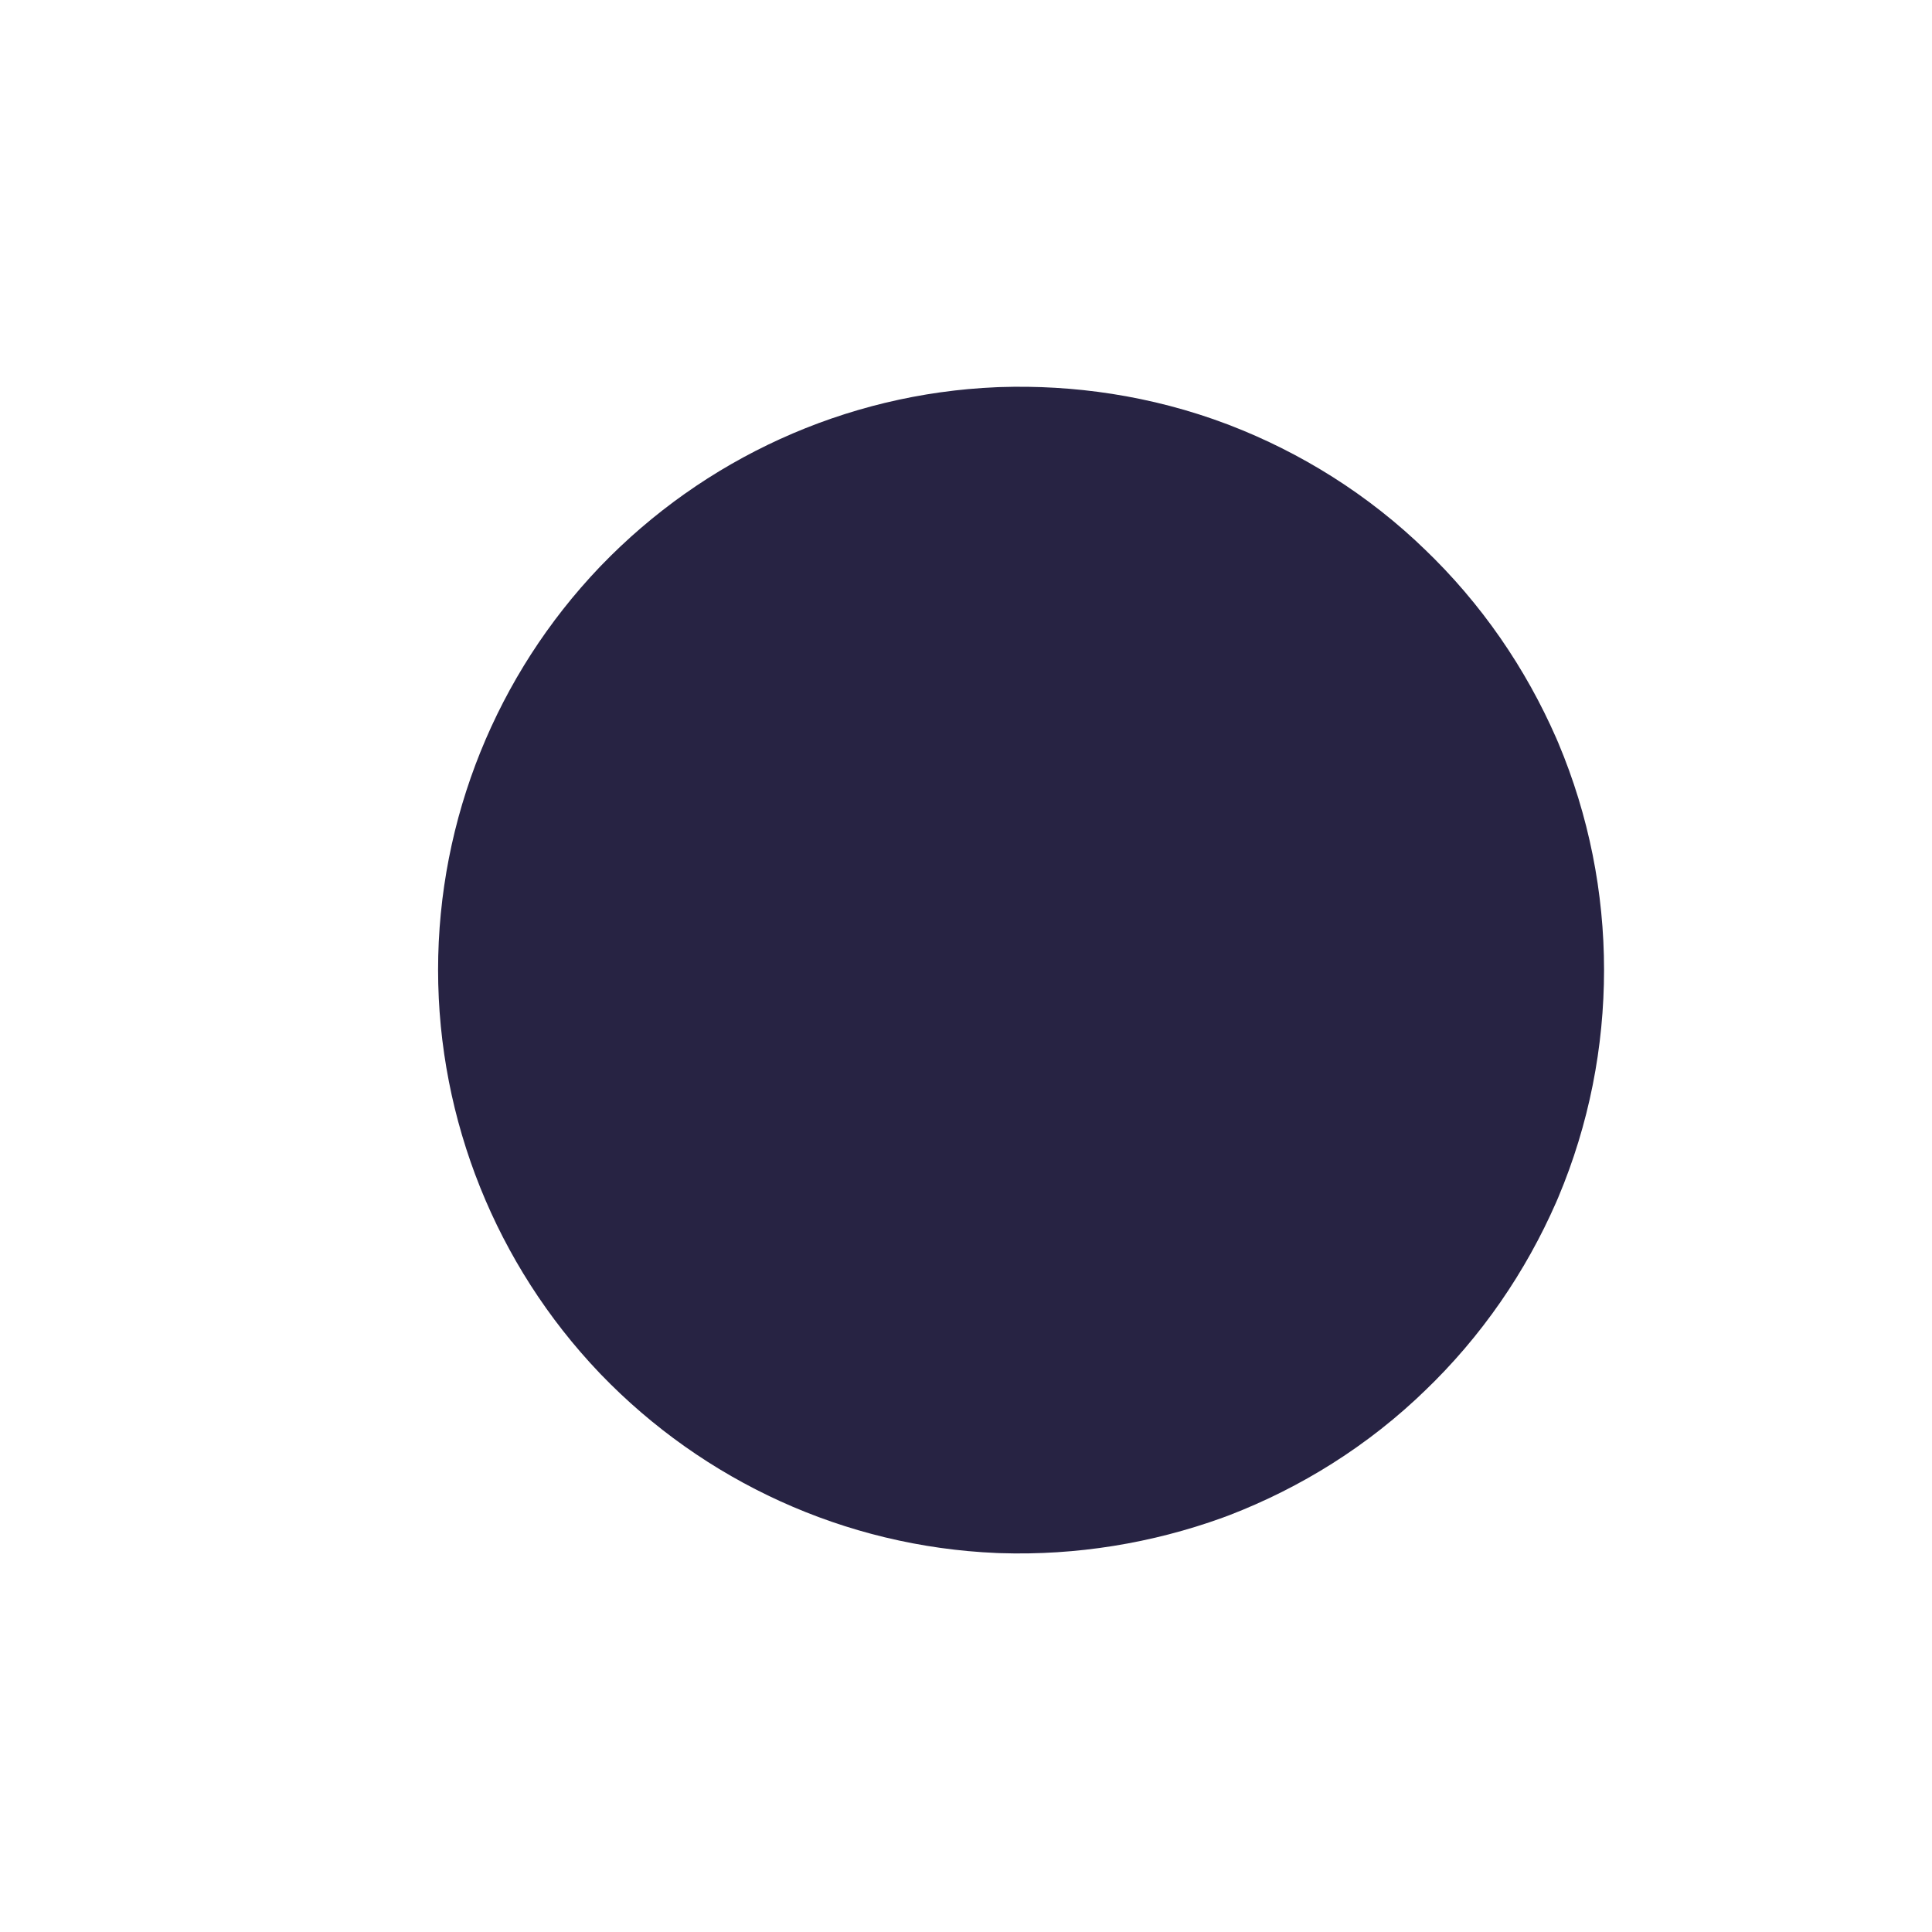 <?xml version="1.0" encoding="UTF-8" standalone="no"?><svg width='4' height='4' viewBox='0 0 4 4' fill='none' xmlns='http://www.w3.org/2000/svg'>
<path fill-rule='evenodd' clip-rule='evenodd' d='M2.095 1.551C2.156 1.549 2.218 1.558 2.276 1.58C2.333 1.602 2.386 1.635 2.43 1.678C2.475 1.721 2.51 1.772 2.535 1.829C2.559 1.886 2.571 1.947 2.571 2.008C2.571 2.07 2.559 2.131 2.535 2.188C2.51 2.245 2.475 2.296 2.43 2.339C2.386 2.382 2.333 2.415 2.276 2.437C2.218 2.458 2.156 2.468 2.095 2.466C1.977 2.461 1.866 2.41 1.784 2.325C1.703 2.24 1.657 2.126 1.657 2.008C1.657 1.89 1.703 1.777 1.784 1.692C1.866 1.607 1.977 1.556 2.095 1.551Z' fill='#272343' stroke='#272343' stroke-width='1.5' stroke-linecap='round' stroke-linejoin='round'/>
</svg>
